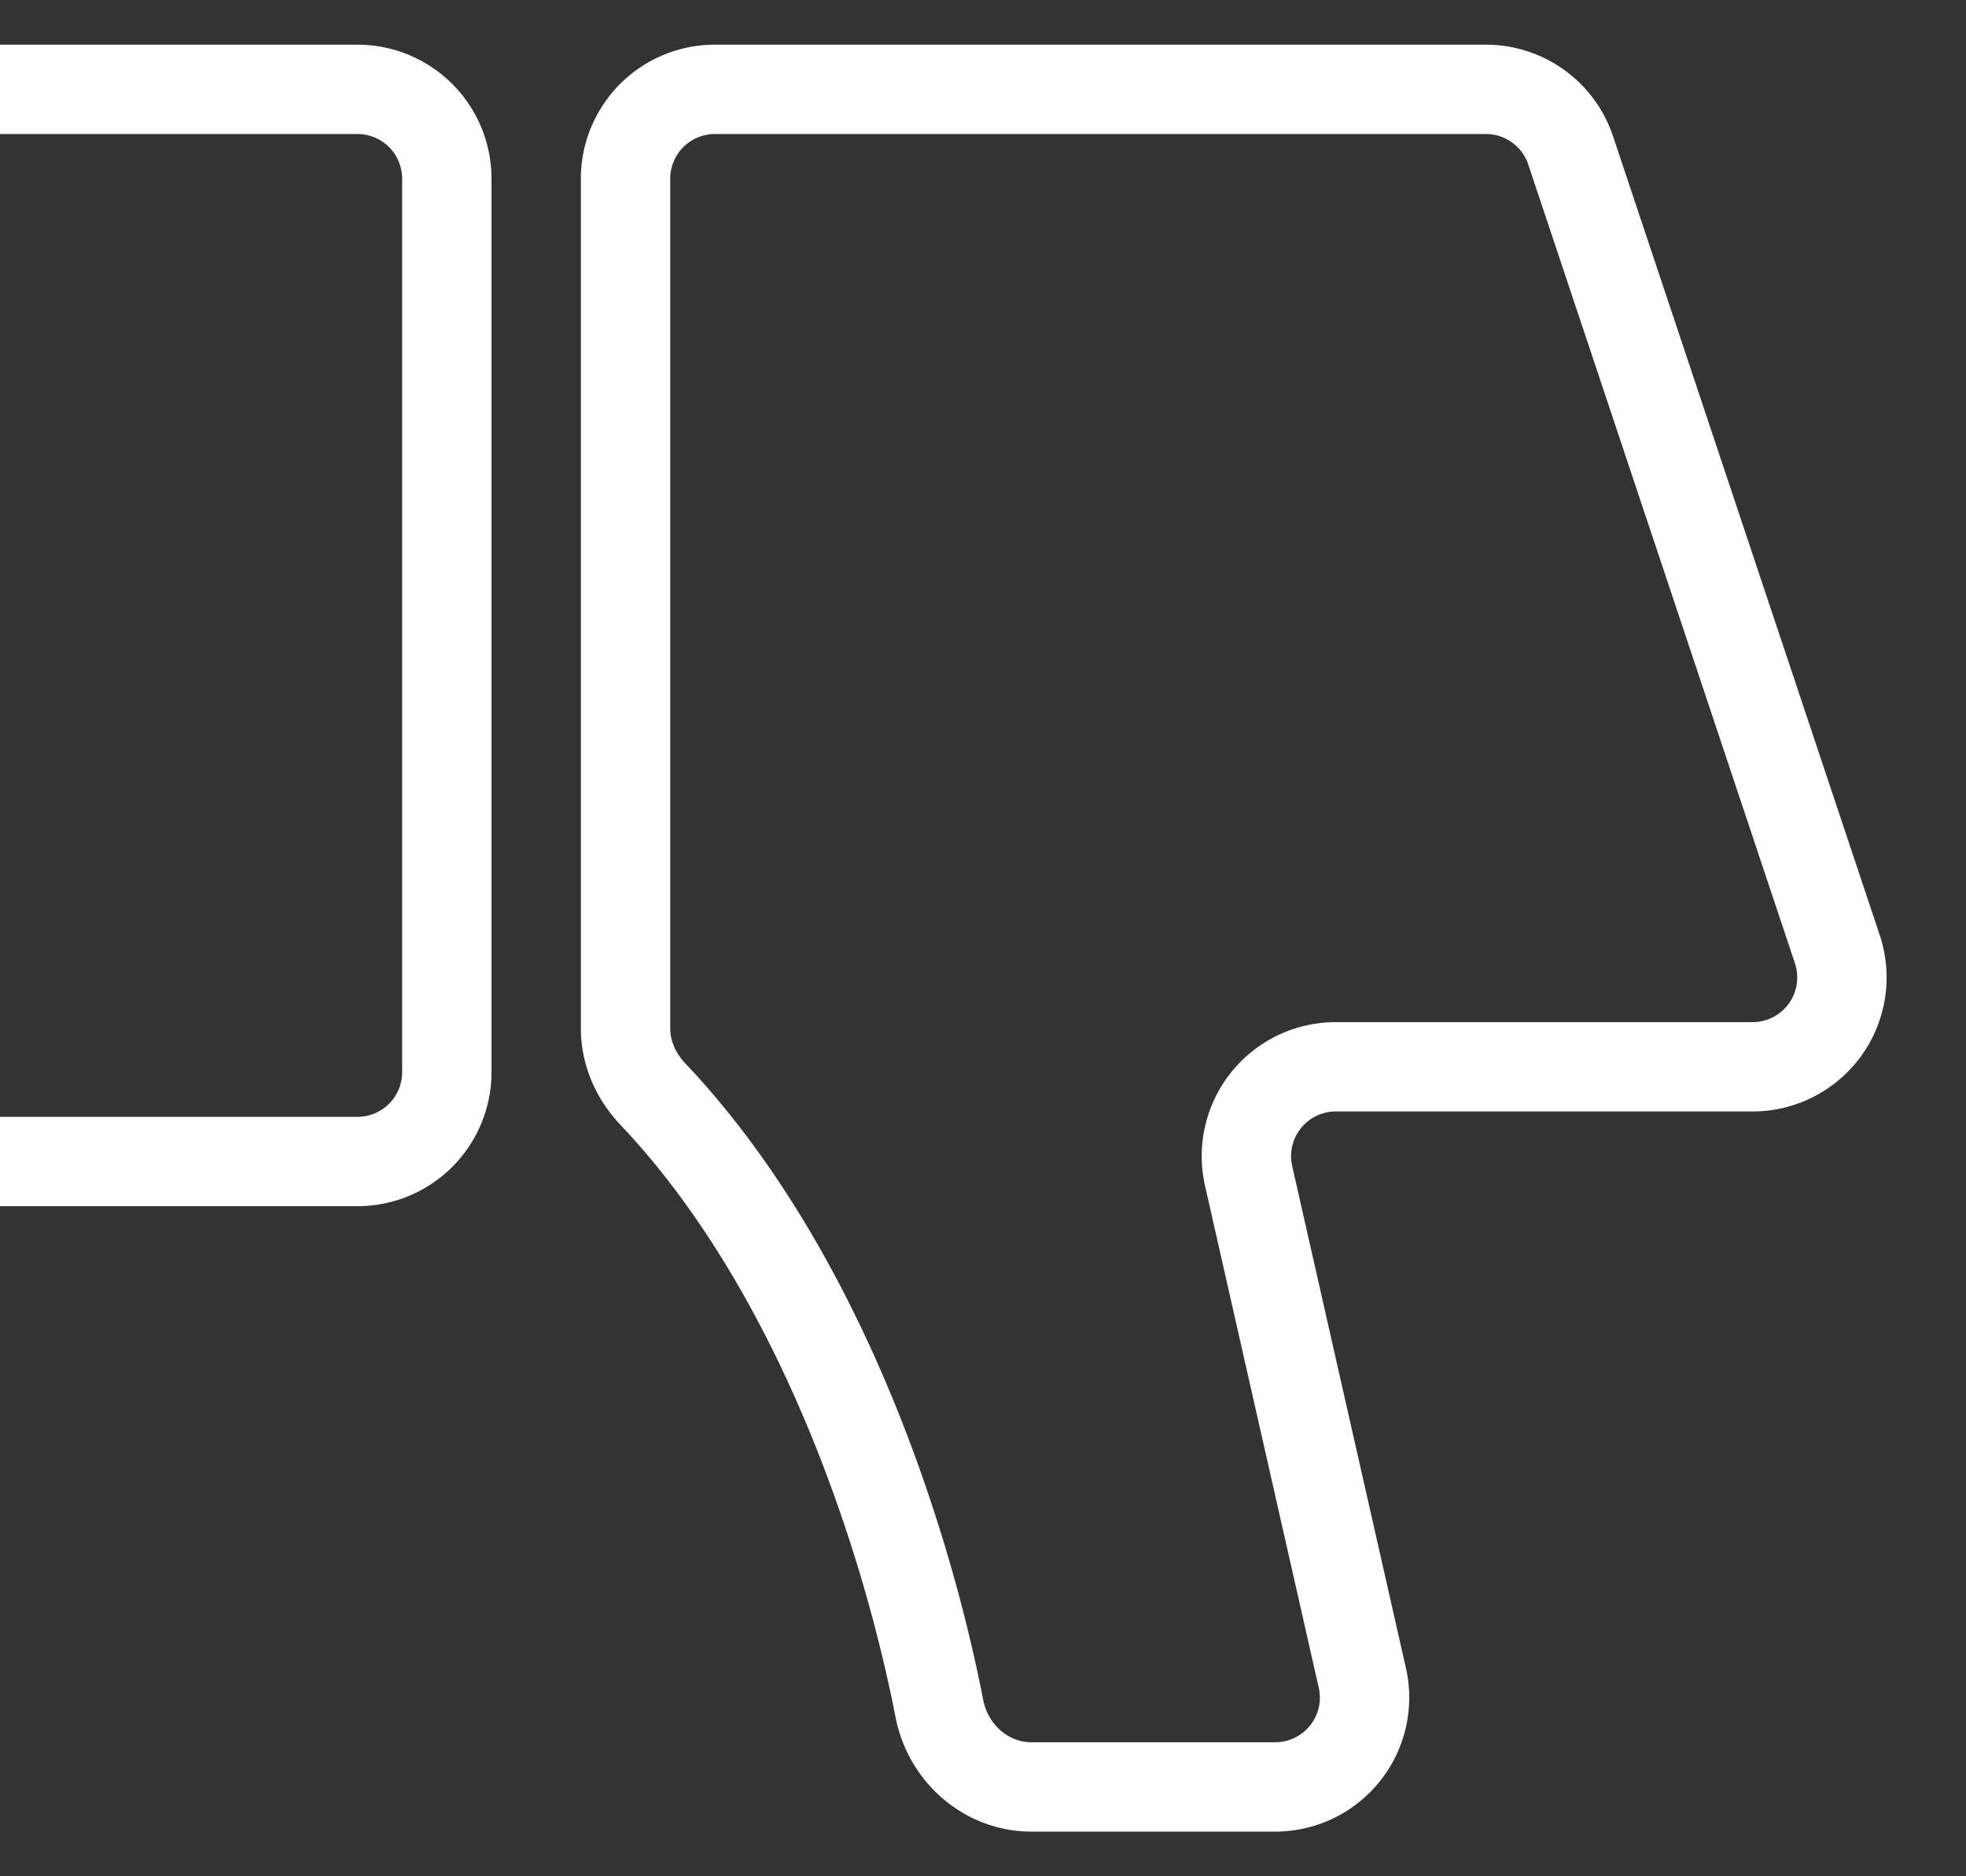 <svg width="22" height="21" viewBox="0 0 22 21" fill="none" xmlns="http://www.w3.org/2000/svg"><rect x="0" y="0" width="22" height="21" fill="#333333" stroke="none"/><path d="M0 1h4a1 1 0 0 1 1 1v10a1 1 0 0 1-1 1H0M7 2v9.509c0 .275.115.535.304.735 1.883 1.987 2.843 5.003 3.208 6.88.097.497.522.876 1.03.876h2.728a1 1 0 0 0 .975-1.22l-1.273-5.62a1 1 0 0 1 .976-1.22h4.664a1 1 0 0 0 .948-1.317l-2.984-8.94A1 1 0 0 0 16.627 1H8a1 1 0 0 0-1 1Z" stroke="#fff"/></svg>